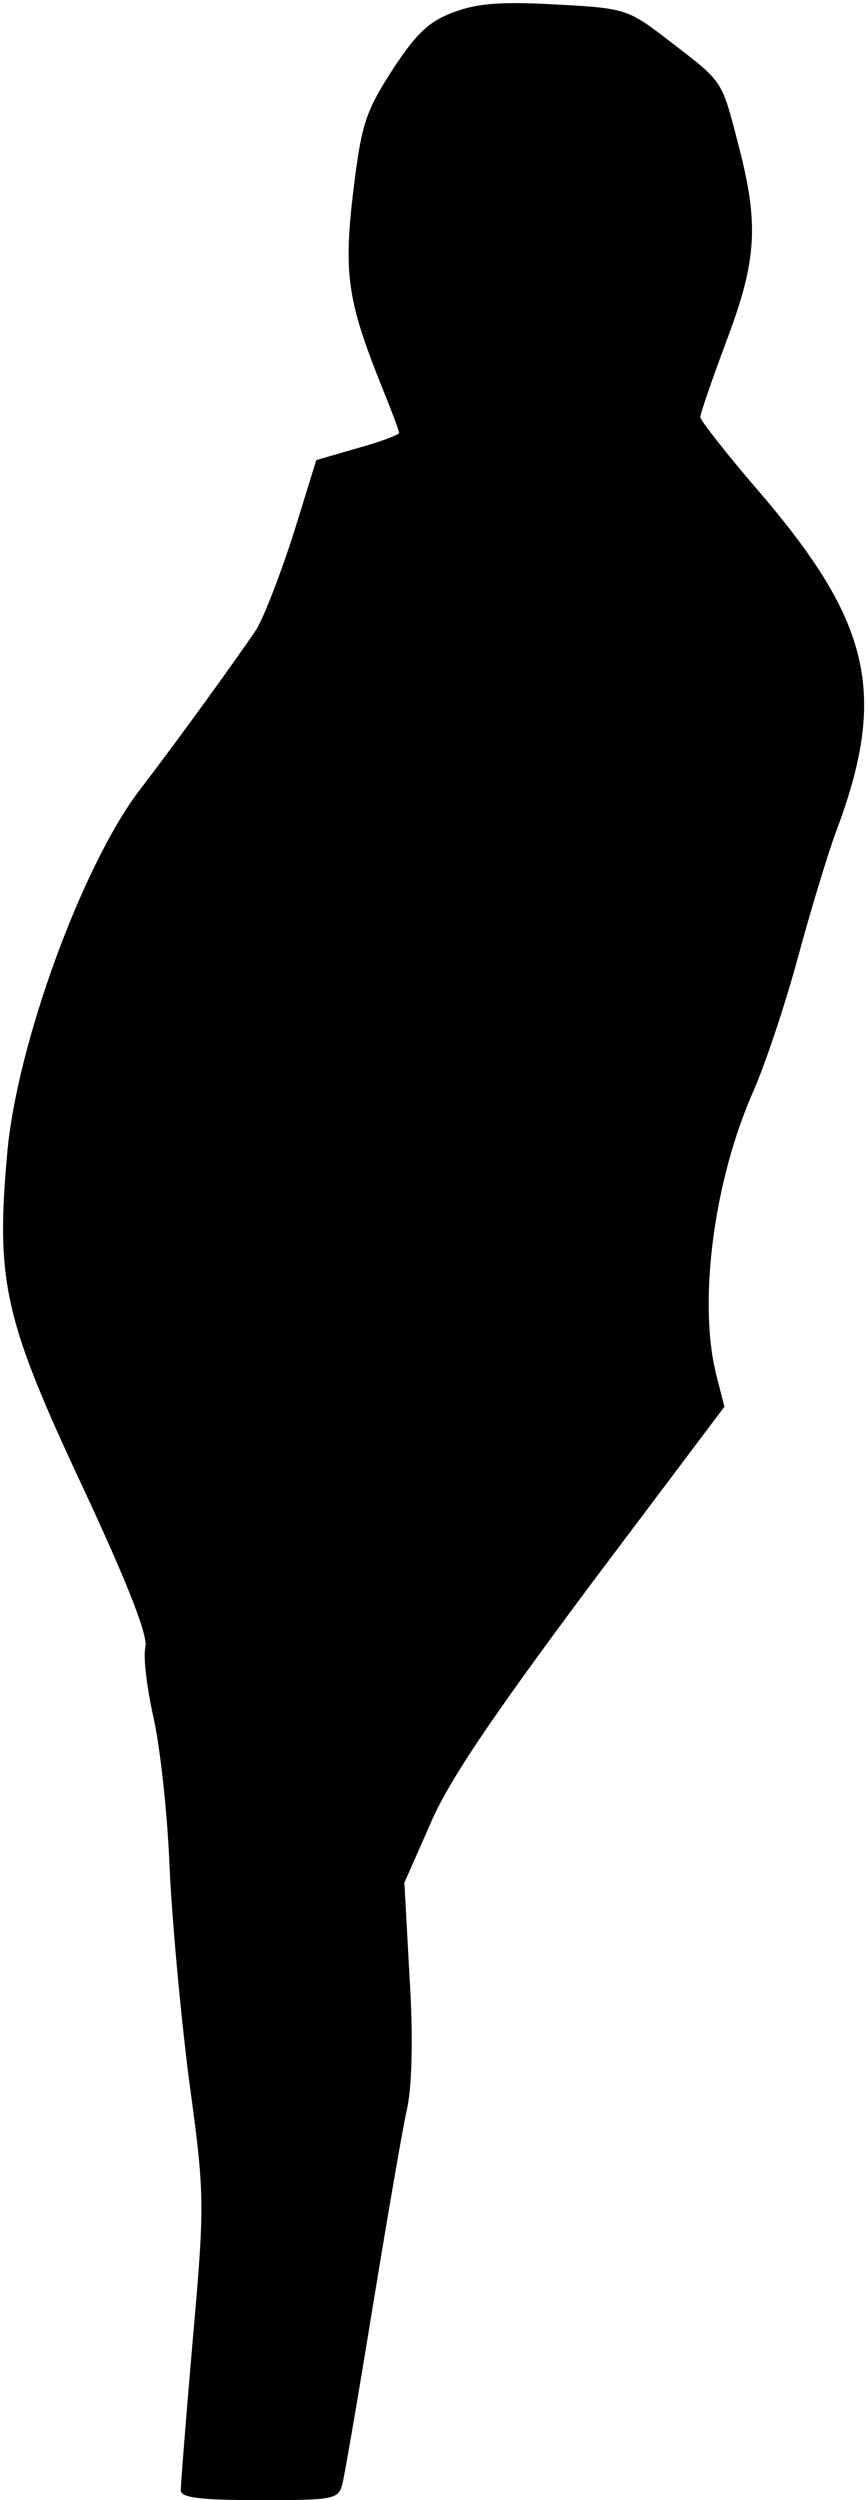 <?xml version="1.0" standalone="no"?>
<!DOCTYPE svg PUBLIC "-//W3C//DTD SVG 20010904//EN"
 "http://www.w3.org/TR/2001/REC-SVG-20010904/DTD/svg10.dtd">
<svg version="1.0" xmlns="http://www.w3.org/2000/svg"
 width="115pt" height="332pt" viewBox="0 0 115 332"
 preserveAspectRatio="xMidYMid meet">
<g transform="translate(0,332) scale(0.1,-0.1)"
fill="#000000" stroke="none">
<path fill="#000000" stroke="none" d="M603 3304 c-33 -12 -50 -28 -82 -77
-36 -56 -41 -72 -52 -162 -13 -109 -7 -146 37 -256 13 -32 24 -61 24 -64 0 -2
-25 -12 -55 -20 l-55 -16 -30 -97 c-17 -53 -39 -110 -49 -127 -24 -36 -101
-143 -157 -216 -75 -100 -160 -332 -174 -476 -16 -174 -5 -224 100 -448 61
-131 87 -198 83 -213 -3 -12 2 -52 10 -89 9 -38 19 -126 22 -198 3 -71 15
-201 26 -287 21 -153 21 -163 5 -345 -9 -103 -16 -194 -16 -200 0 -10 28 -13
105 -13 100 0 105 1 110 23 3 12 21 117 40 234 19 116 39 233 45 260 7 30 9
95 4 175 l-7 128 34 77 c24 57 81 141 212 317 l179 238 -11 43 c-24 97 -3 257
49 375 16 36 43 117 60 180 17 63 40 138 50 165 69 183 47 278 -101 451 -44
51 -79 96 -79 100 0 5 16 51 35 102 40 106 43 154 16 258 -23 89 -20 84 -90
138 -57 44 -59 45 -152 50 -71 4 -104 2 -136 -10z"/>
</g>
</svg>

